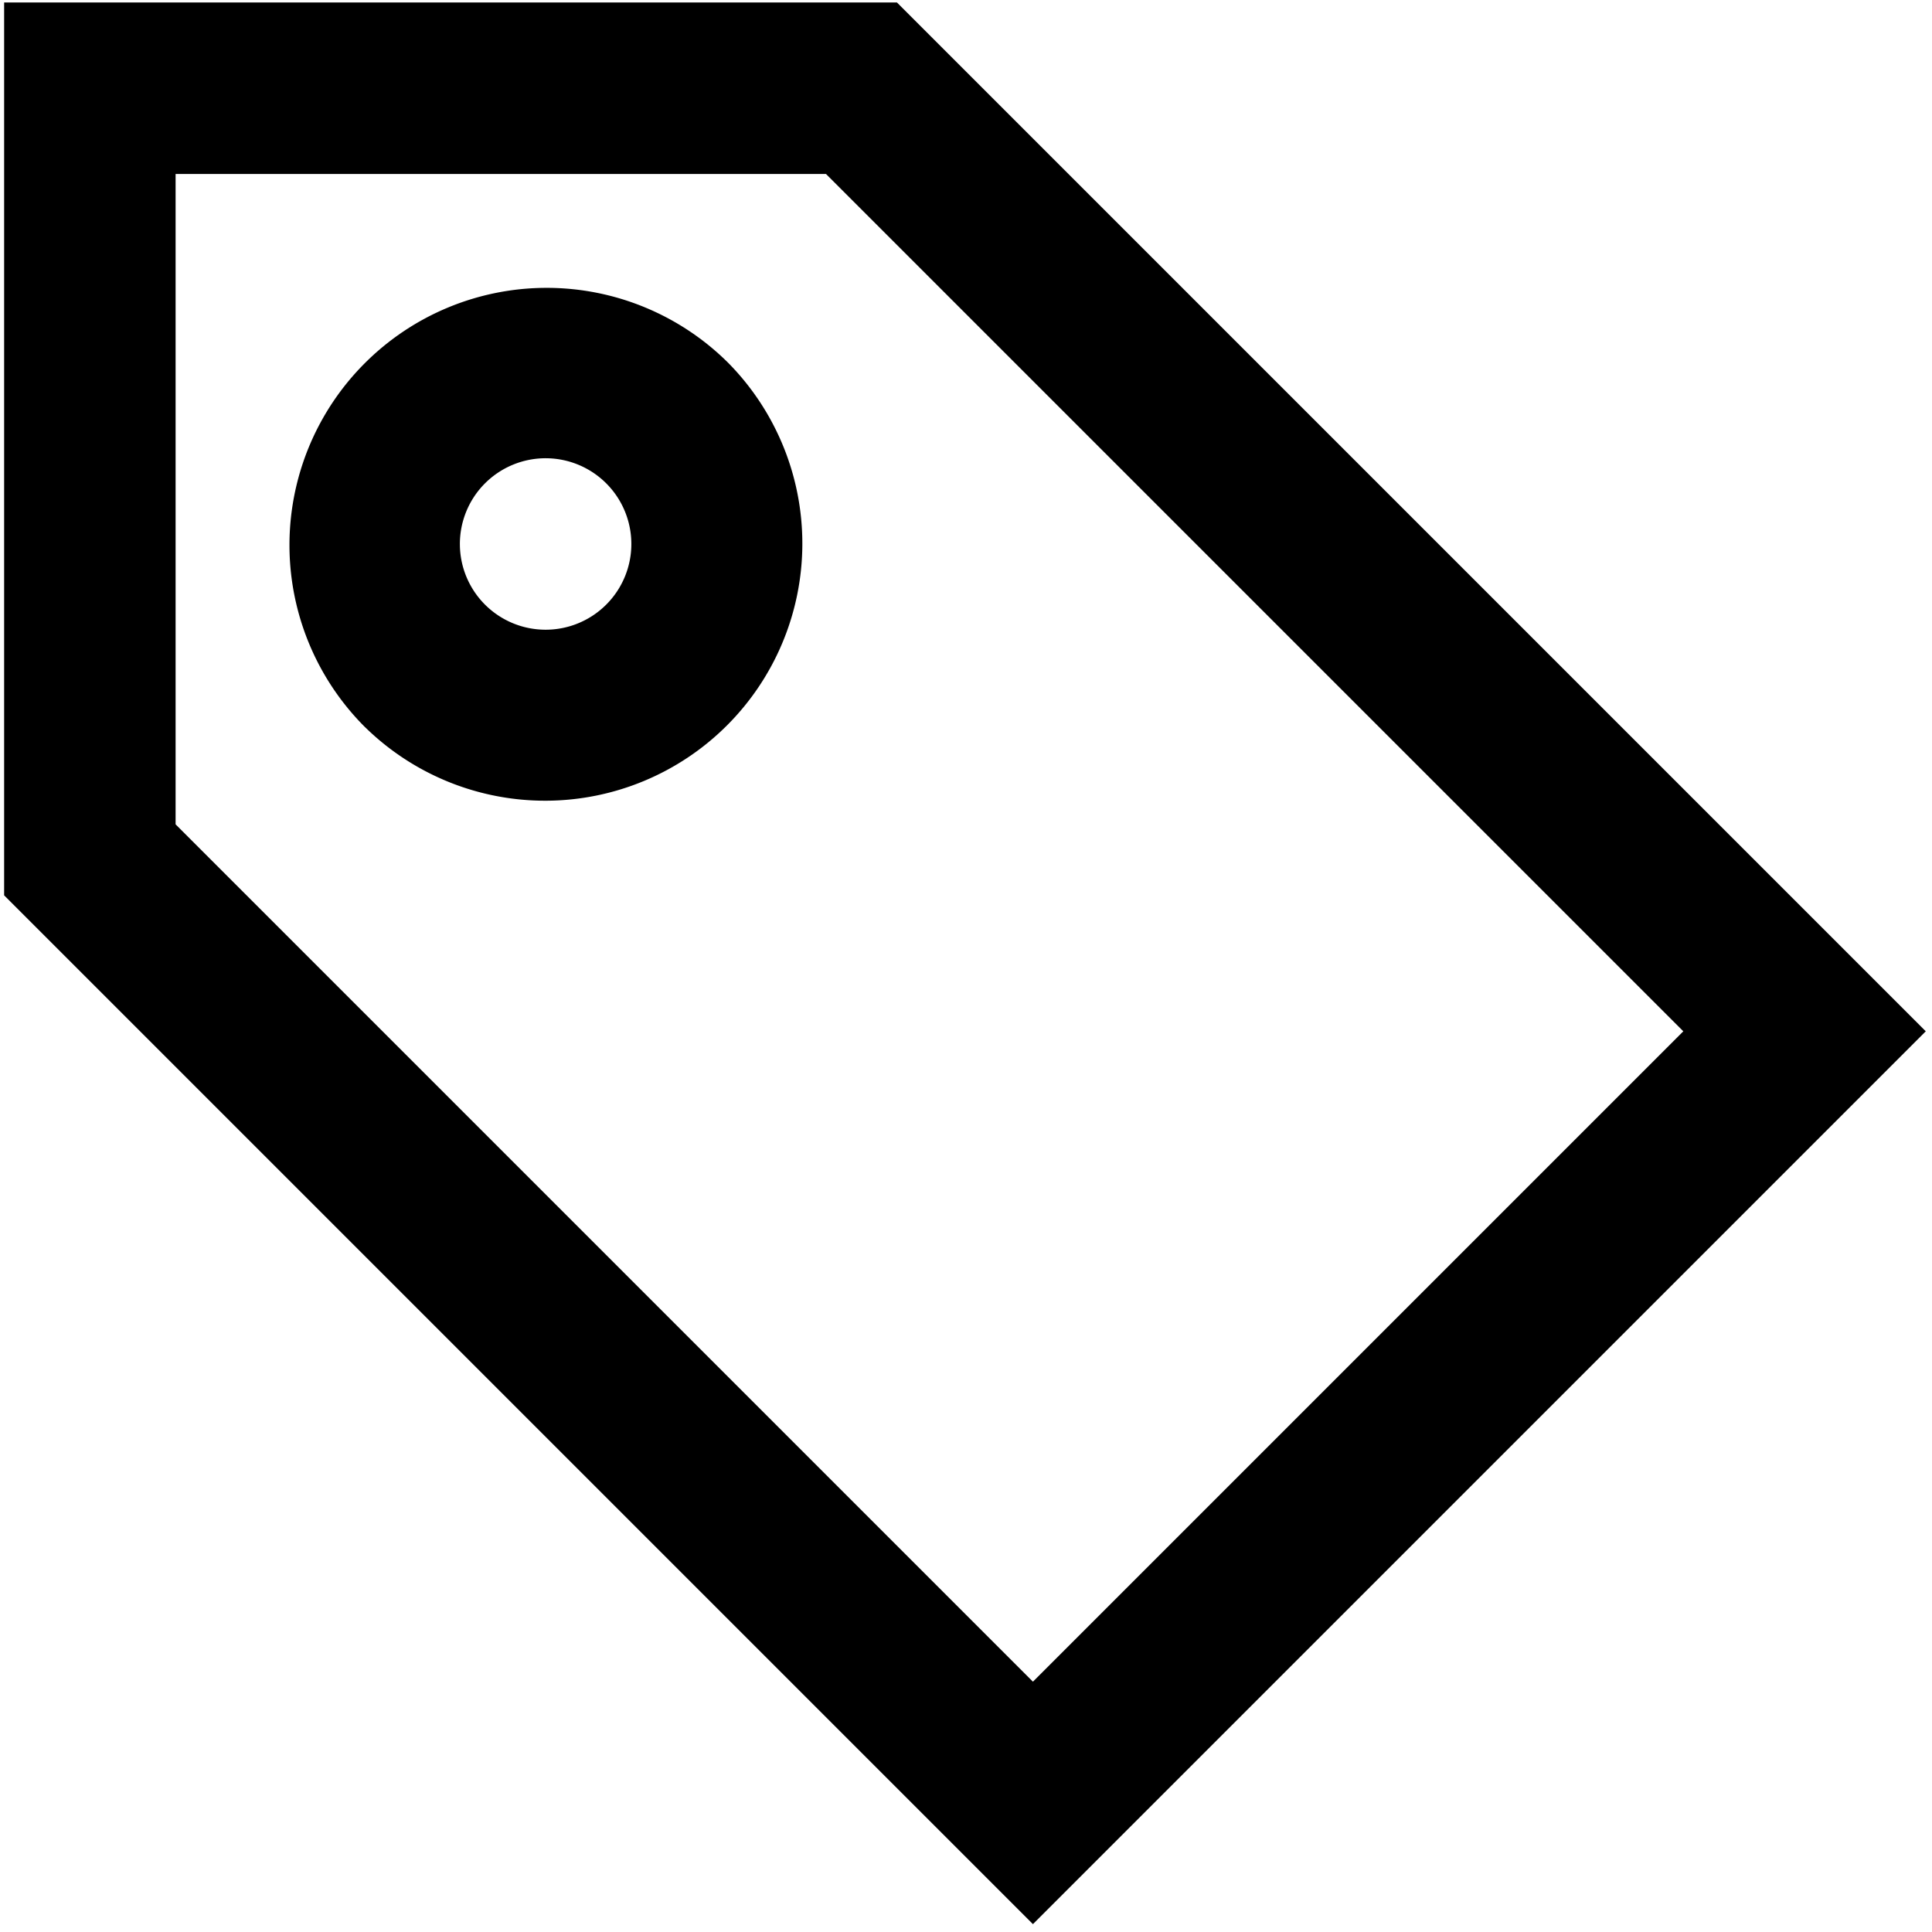 <?xml version="1.0" standalone="no"?><!DOCTYPE svg PUBLIC "-//W3C//DTD SVG 1.1//EN" "http://www.w3.org/Graphics/SVG/1.1/DTD/svg11.dtd"><svg class="icon" width="200px" height="200.00px" viewBox="0 0 1024 1024" version="1.1" xmlns="http://www.w3.org/2000/svg"><path fill="#000000" d="M547.479 1019.834l-545.29-545.29V1.323h473.221l545.29 545.29L547.479 1019.834zM437.784 92.205H93.07v344.714l454.408 454.408L892.193 546.613l-454.408-454.408zM193.358 385.298a136.323 136.323 0 1 1 192.783-192.806 136.323 136.323 0 0 1-192.783 192.783z m128.529-128.529a45.441 45.441 0 1 0-64.253 64.253 45.441 45.441 0 0 0 64.253-64.253z" /></svg>